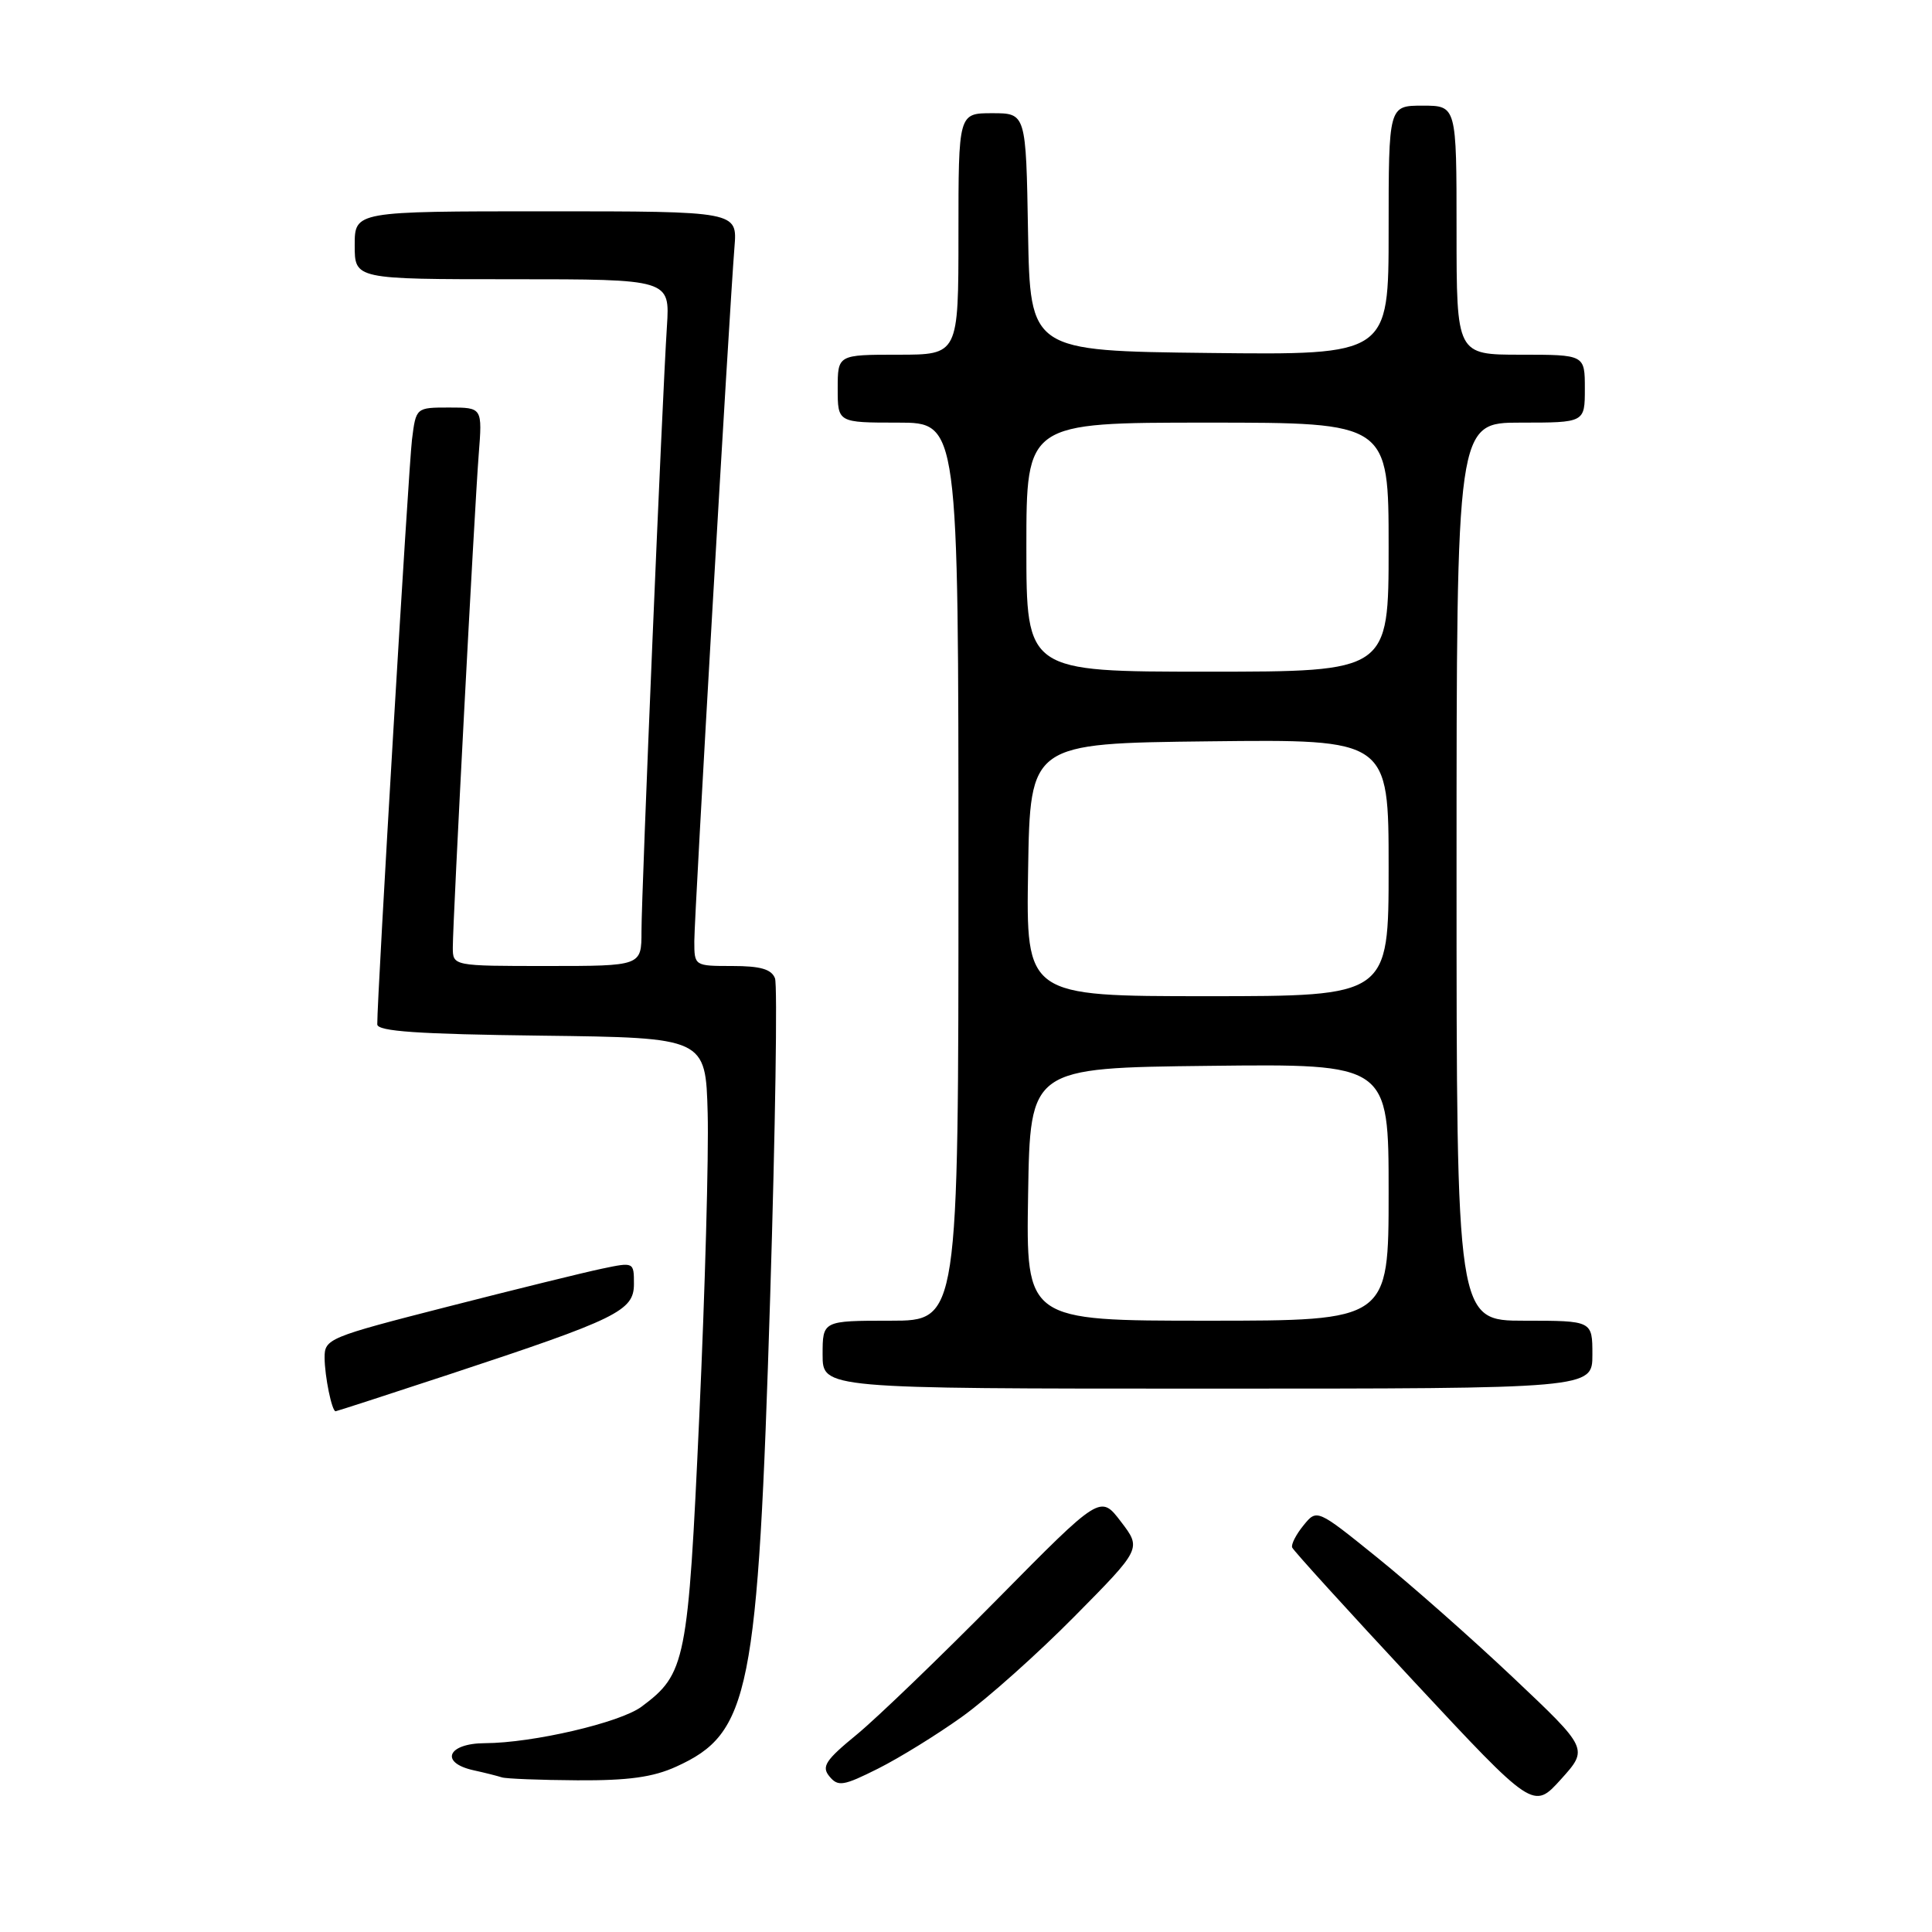 <?xml version="1.0" encoding="UTF-8" standalone="no"?>
<!DOCTYPE svg PUBLIC "-//W3C//DTD SVG 1.1//EN" "http://www.w3.org/Graphics/SVG/1.1/DTD/svg11.dtd" >
<svg xmlns="http://www.w3.org/2000/svg" xmlns:xlink="http://www.w3.org/1999/xlink" version="1.1" viewBox="0 0 256 256">
 <g >
 <path fill="currentColor"
d=" M 200.49 222.28 C 195.00 217.09 186.90 209.94 182.50 206.39 C 174.50 199.93 174.50 199.93 172.72 202.12 C 171.74 203.32 171.06 204.64 171.22 205.05 C 171.37 205.45 178.63 213.44 187.34 222.79 C 203.19 239.80 203.19 239.80 206.84 235.76 C 210.48 231.72 210.48 231.72 200.49 222.28 Z  M 127.50 227.46 C 130.80 225.10 137.50 219.12 142.38 214.18 C 151.26 205.20 151.26 205.20 148.53 201.63 C 145.81 198.06 145.81 198.06 132.15 211.90 C 124.64 219.51 116.28 227.56 113.57 229.80 C 109.36 233.25 108.82 234.08 109.91 235.39 C 111.05 236.77 111.76 236.65 116.35 234.35 C 119.18 232.93 124.20 229.83 127.50 227.46 Z  M 89.60 234.09 C 99.38 229.65 100.42 224.47 102.05 171.88 C 102.74 149.54 103.03 130.52 102.69 129.63 C 102.22 128.42 100.76 128.00 97.03 128.00 C 92.01 128.00 92.00 127.99 92.00 124.71 C 92.00 121.35 96.63 41.34 97.32 32.75 C 97.71 28.00 97.71 28.00 72.35 28.00 C 47.00 28.00 47.00 28.00 47.00 32.50 C 47.00 37.00 47.00 37.00 67.88 37.00 C 88.77 37.00 88.77 37.00 88.37 43.25 C 87.74 52.90 85.00 118.24 85.00 123.41 C 85.00 128.00 85.00 128.00 72.50 128.00 C 60.00 128.00 60.00 128.00 60.00 125.53 C 60.00 121.92 62.86 67.60 63.43 60.25 C 63.92 54.00 63.92 54.00 59.52 54.00 C 55.12 54.00 55.12 54.00 54.59 58.25 C 54.14 61.87 49.96 132.17 49.99 135.73 C 50.00 136.66 55.35 137.03 71.75 137.23 C 93.50 137.50 93.50 137.50 93.77 147.50 C 93.92 153.00 93.42 171.07 92.66 187.66 C 91.17 220.28 90.87 221.78 85.00 226.15 C 82.16 228.26 70.59 230.96 64.25 230.98 C 59.29 231.00 58.22 233.57 62.75 234.57 C 64.26 234.90 65.95 235.33 66.50 235.51 C 67.05 235.69 71.55 235.87 76.50 235.90 C 83.24 235.94 86.53 235.49 89.60 234.09 Z  M 59.60 182.09 C 81.81 174.76 84.00 173.69 84.00 170.14 C 84.00 167.22 83.99 167.22 79.75 168.11 C 77.41 168.60 68.19 170.87 59.25 173.16 C 43.49 177.19 43.00 177.40 43.01 179.91 C 43.03 182.39 43.97 187.00 44.47 187.00 C 44.60 187.00 51.41 184.79 59.60 182.09 Z  M 211.00 179.50 C 211.00 175.00 211.00 175.00 202.00 175.00 C 193.00 175.00 193.00 175.00 193.00 115.50 C 193.00 56.00 193.00 56.00 201.50 56.00 C 210.00 56.00 210.00 56.00 210.00 51.50 C 210.00 47.00 210.00 47.00 201.50 47.00 C 193.00 47.00 193.00 47.00 193.00 30.50 C 193.00 14.00 193.00 14.00 188.50 14.00 C 184.00 14.00 184.00 14.00 184.00 30.52 C 184.00 47.04 184.00 47.04 160.25 46.77 C 136.50 46.50 136.50 46.50 136.22 30.75 C 135.95 15.00 135.95 15.00 131.47 15.00 C 127.00 15.00 127.00 15.00 127.00 31.00 C 127.00 47.00 127.00 47.00 119.00 47.00 C 111.00 47.00 111.00 47.00 111.00 51.50 C 111.00 56.00 111.00 56.00 119.00 56.00 C 127.00 56.00 127.00 56.00 127.00 115.50 C 127.00 175.00 127.00 175.00 118.00 175.00 C 109.00 175.00 109.00 175.00 109.00 179.50 C 109.00 184.00 109.00 184.00 160.00 184.00 C 211.00 184.00 211.00 184.00 211.00 179.50 Z  M 136.23 158.25 C 136.50 141.50 136.50 141.50 160.25 141.23 C 184.00 140.96 184.00 140.96 184.00 157.98 C 184.00 175.00 184.00 175.00 159.98 175.00 C 135.95 175.00 135.95 175.00 136.23 158.25 Z  M 136.23 115.25 C 136.50 98.50 136.50 98.50 160.25 98.23 C 184.00 97.96 184.00 97.96 184.00 114.98 C 184.00 132.00 184.00 132.00 159.98 132.00 C 135.95 132.00 135.95 132.00 136.23 115.25 Z  M 136.00 72.50 C 136.00 56.00 136.00 56.00 160.00 56.00 C 184.00 56.00 184.00 56.00 184.00 72.50 C 184.00 89.00 184.00 89.00 160.00 89.00 C 136.00 89.00 136.00 89.00 136.00 72.50 Z "/>
</g>
</svg>